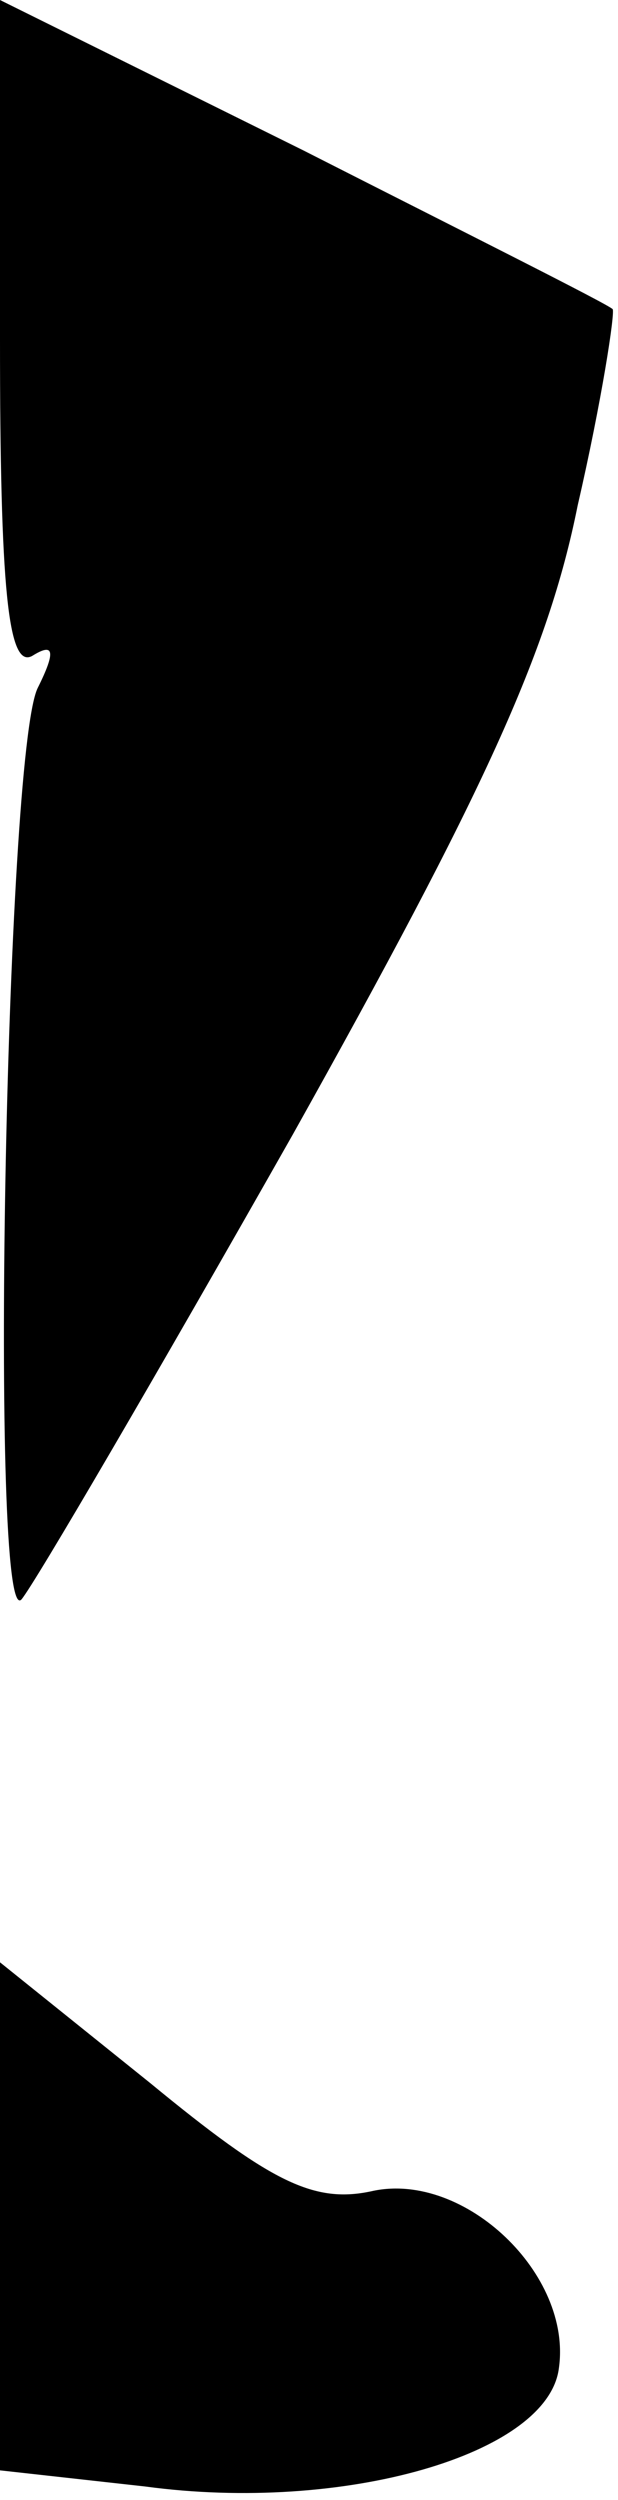 <?xml version="1.0" standalone="no"?>
<!DOCTYPE svg PUBLIC "-//W3C//DTD SVG 20010904//EN"
 "http://www.w3.org/TR/2001/REC-SVG-20010904/DTD/svg10.dtd">
<svg version="1.0" xmlns="http://www.w3.org/2000/svg"
 width="23pt" height="93pt" viewBox="0 0 23 93"
 preserveAspectRatio="xMidYMid meet">
<g transform="translate(0,93) scale(0.1,-0.1)"
fill="#000000" stroke="none">
<path fill="#000000" stroke="none" d="M0 804 c0 -93 3 -123 12 -118 8 5 9 2
2 -12 -12 -25 -18 -352 -6 -339 5 6 50 83 101 173 71 127 95 179 106 234 9 39
14 72 13 73 -2 2 -54 28 -115 59 l-113 56 0 -126z"/>
<path fill="#000000" stroke="none" d="M0 106 l0 -95 54 -6 c74 -10 150 12
154 44 5 35 -35 73 -69 66 -22 -5 -38 3 -83 40 l-56 45 0 -94z"/>
</g>
</svg>
